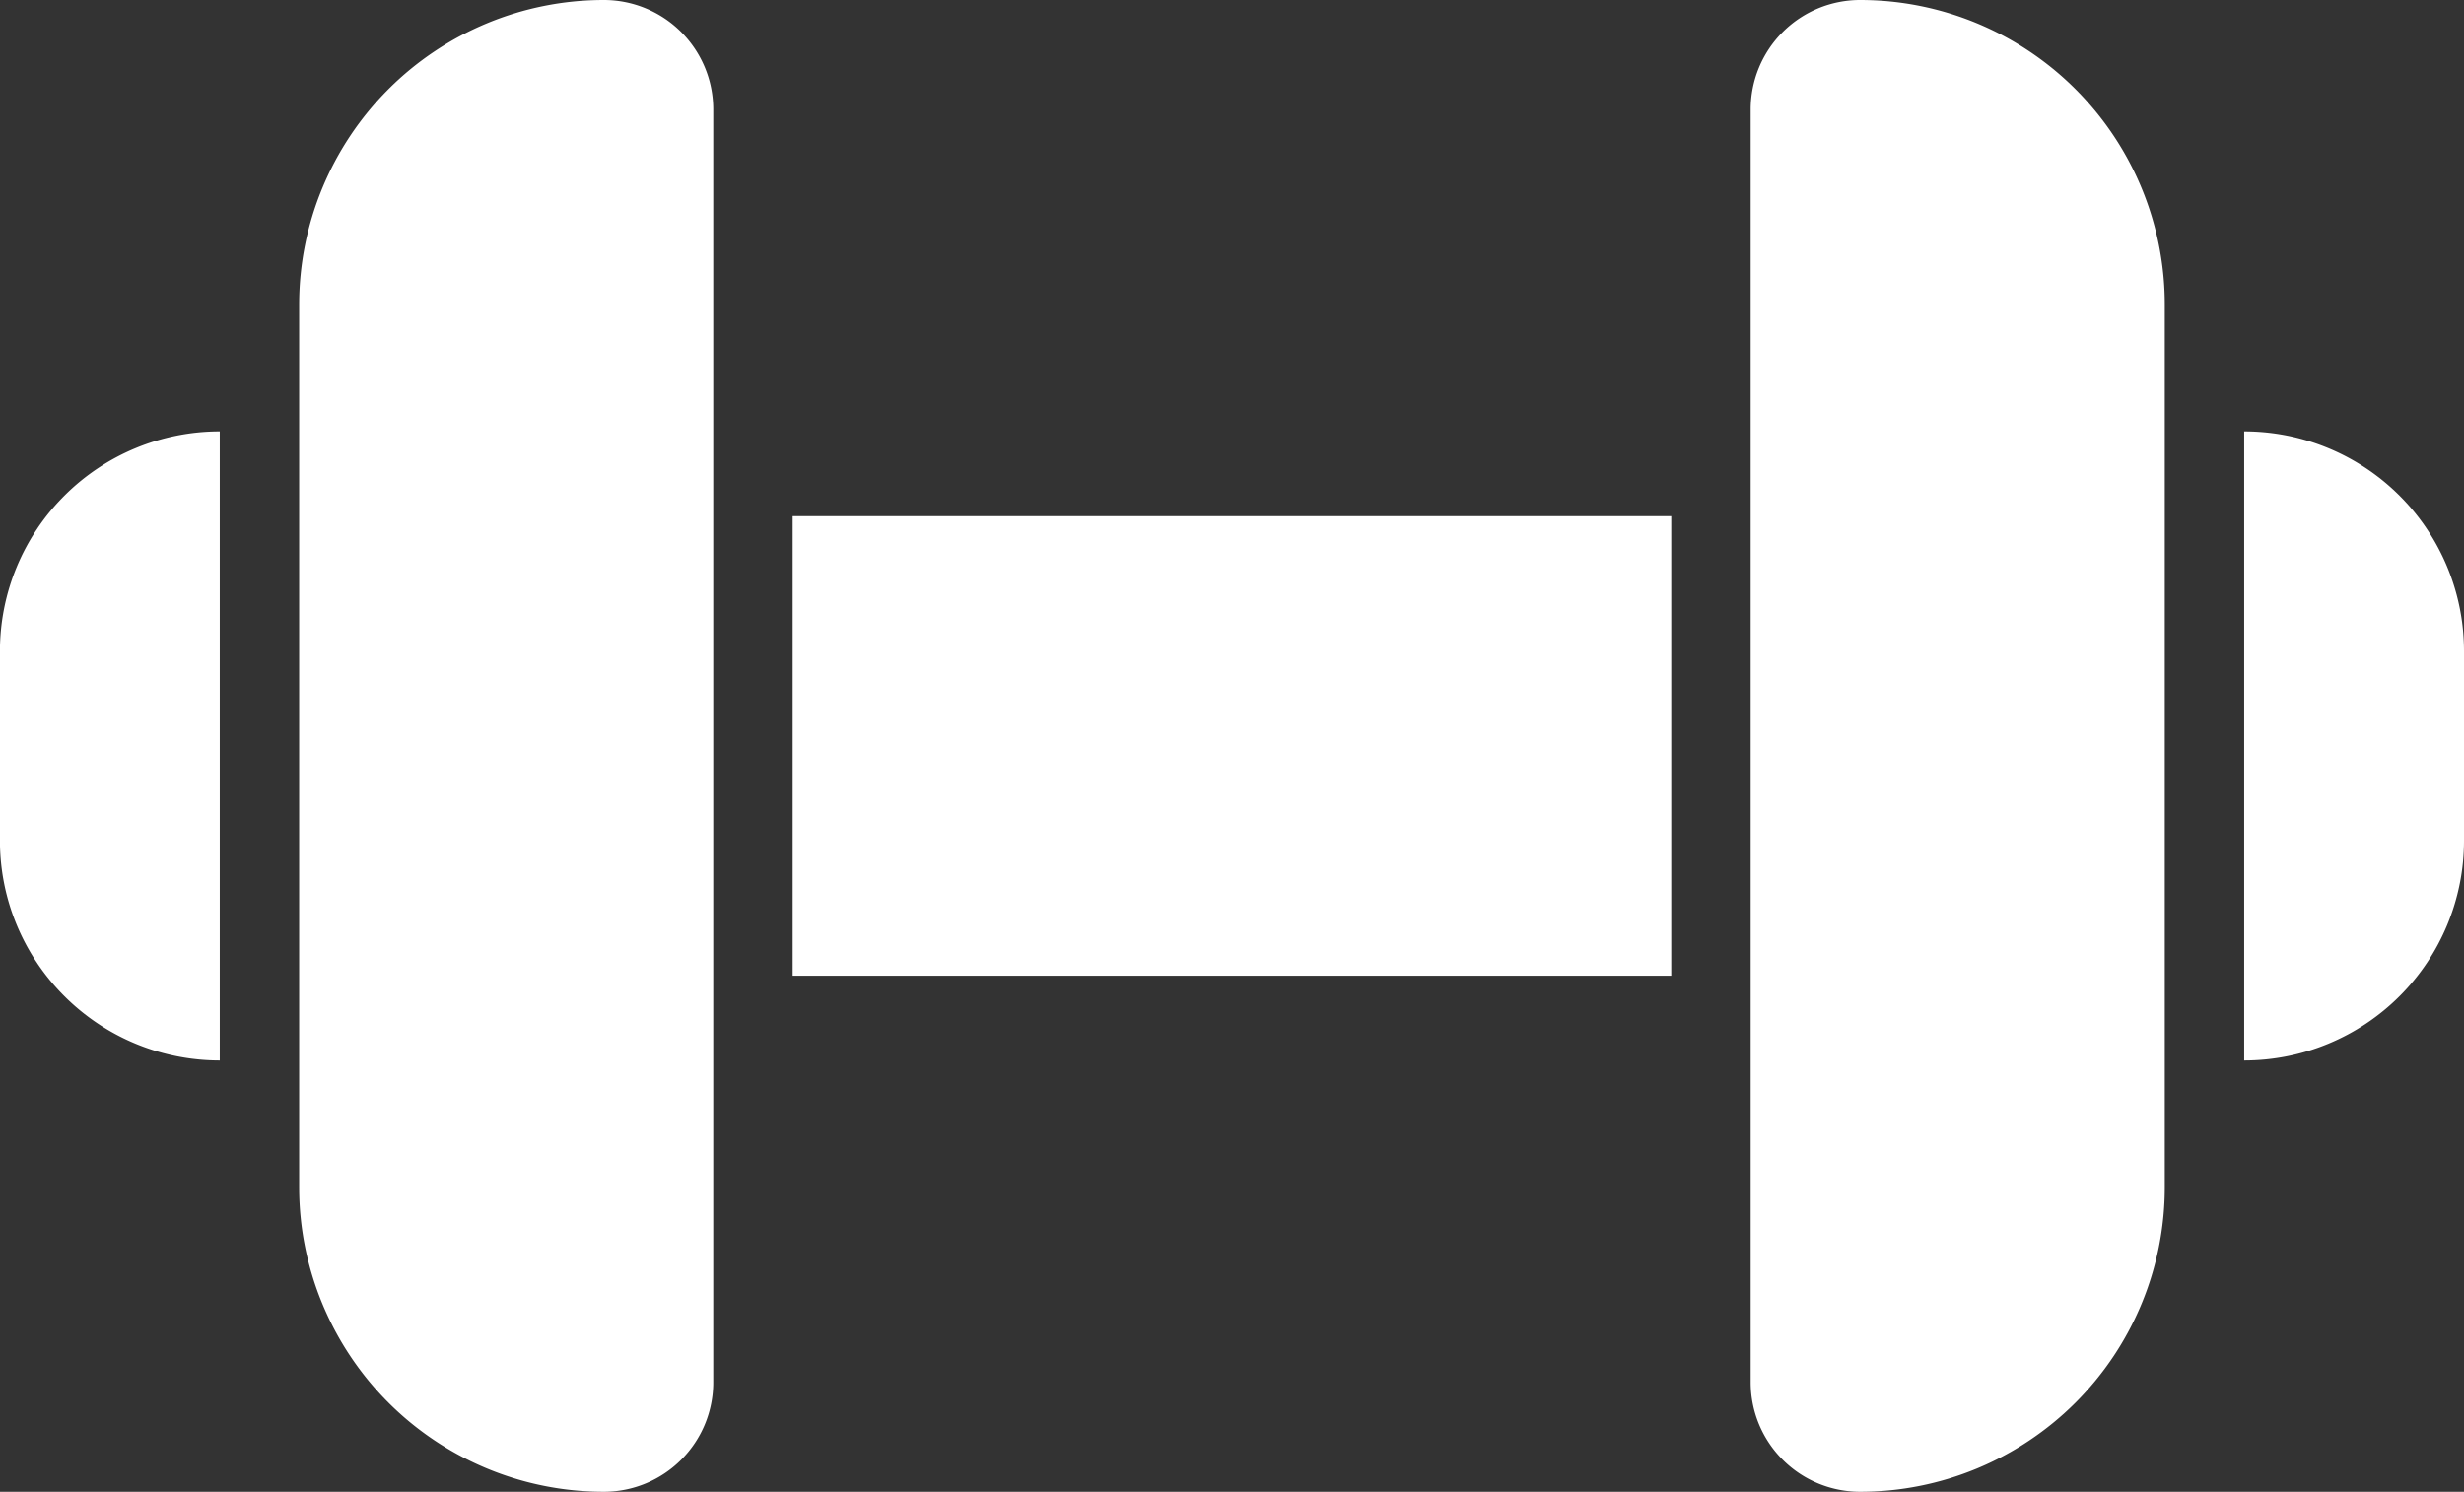 <svg xmlns="http://www.w3.org/2000/svg" width="39.378" height="23.844" viewBox="0 0 39.378 23.844"><rect x="0" y="0" width="39.378" height="23.844" fill="#333333" stroke="none"/><defs><style>.a{fill:#fff;}</style></defs><g transform="translate(-1718.051 -575.764)"><rect class="a" width="14.041" height="7.345" transform="translate(1730.719 584.014)"/><path class="a" d="M1.749,0h0A4.869,4.869,0,0,1,6.618,4.869V18.975a4.869,4.869,0,0,1-4.869,4.869h0A1.749,1.749,0,0,1,0,22.1V1.749A1.749,1.749,0,0,1,1.749,0Z" transform="translate(1746.029 575.764)"/><path class="a" d="M0,0H0A3.513,3.513,0,0,1,3.513,3.513v3.03A3.513,3.513,0,0,1,0,10.055H0a0,0,0,0,1,0,0V0A0,0,0,0,1,0,0Z" transform="translate(1753.916 582.659)"/><path class="a" d="M1.749,0h0A4.869,4.869,0,0,1,6.618,4.869V18.975a4.869,4.869,0,0,1-4.869,4.869h0A1.749,1.749,0,0,1,0,22.1V1.749A1.749,1.749,0,0,1,1.749,0Z" transform="translate(1729.45 599.608) rotate(-180)"/><path class="a" d="M0,0H0A3.513,3.513,0,0,1,3.513,3.513v3.03A3.513,3.513,0,0,1,0,10.055H0a0,0,0,0,1,0,0V0A0,0,0,0,1,0,0Z" transform="translate(1721.563 592.714) rotate(180)"/></g></svg>
